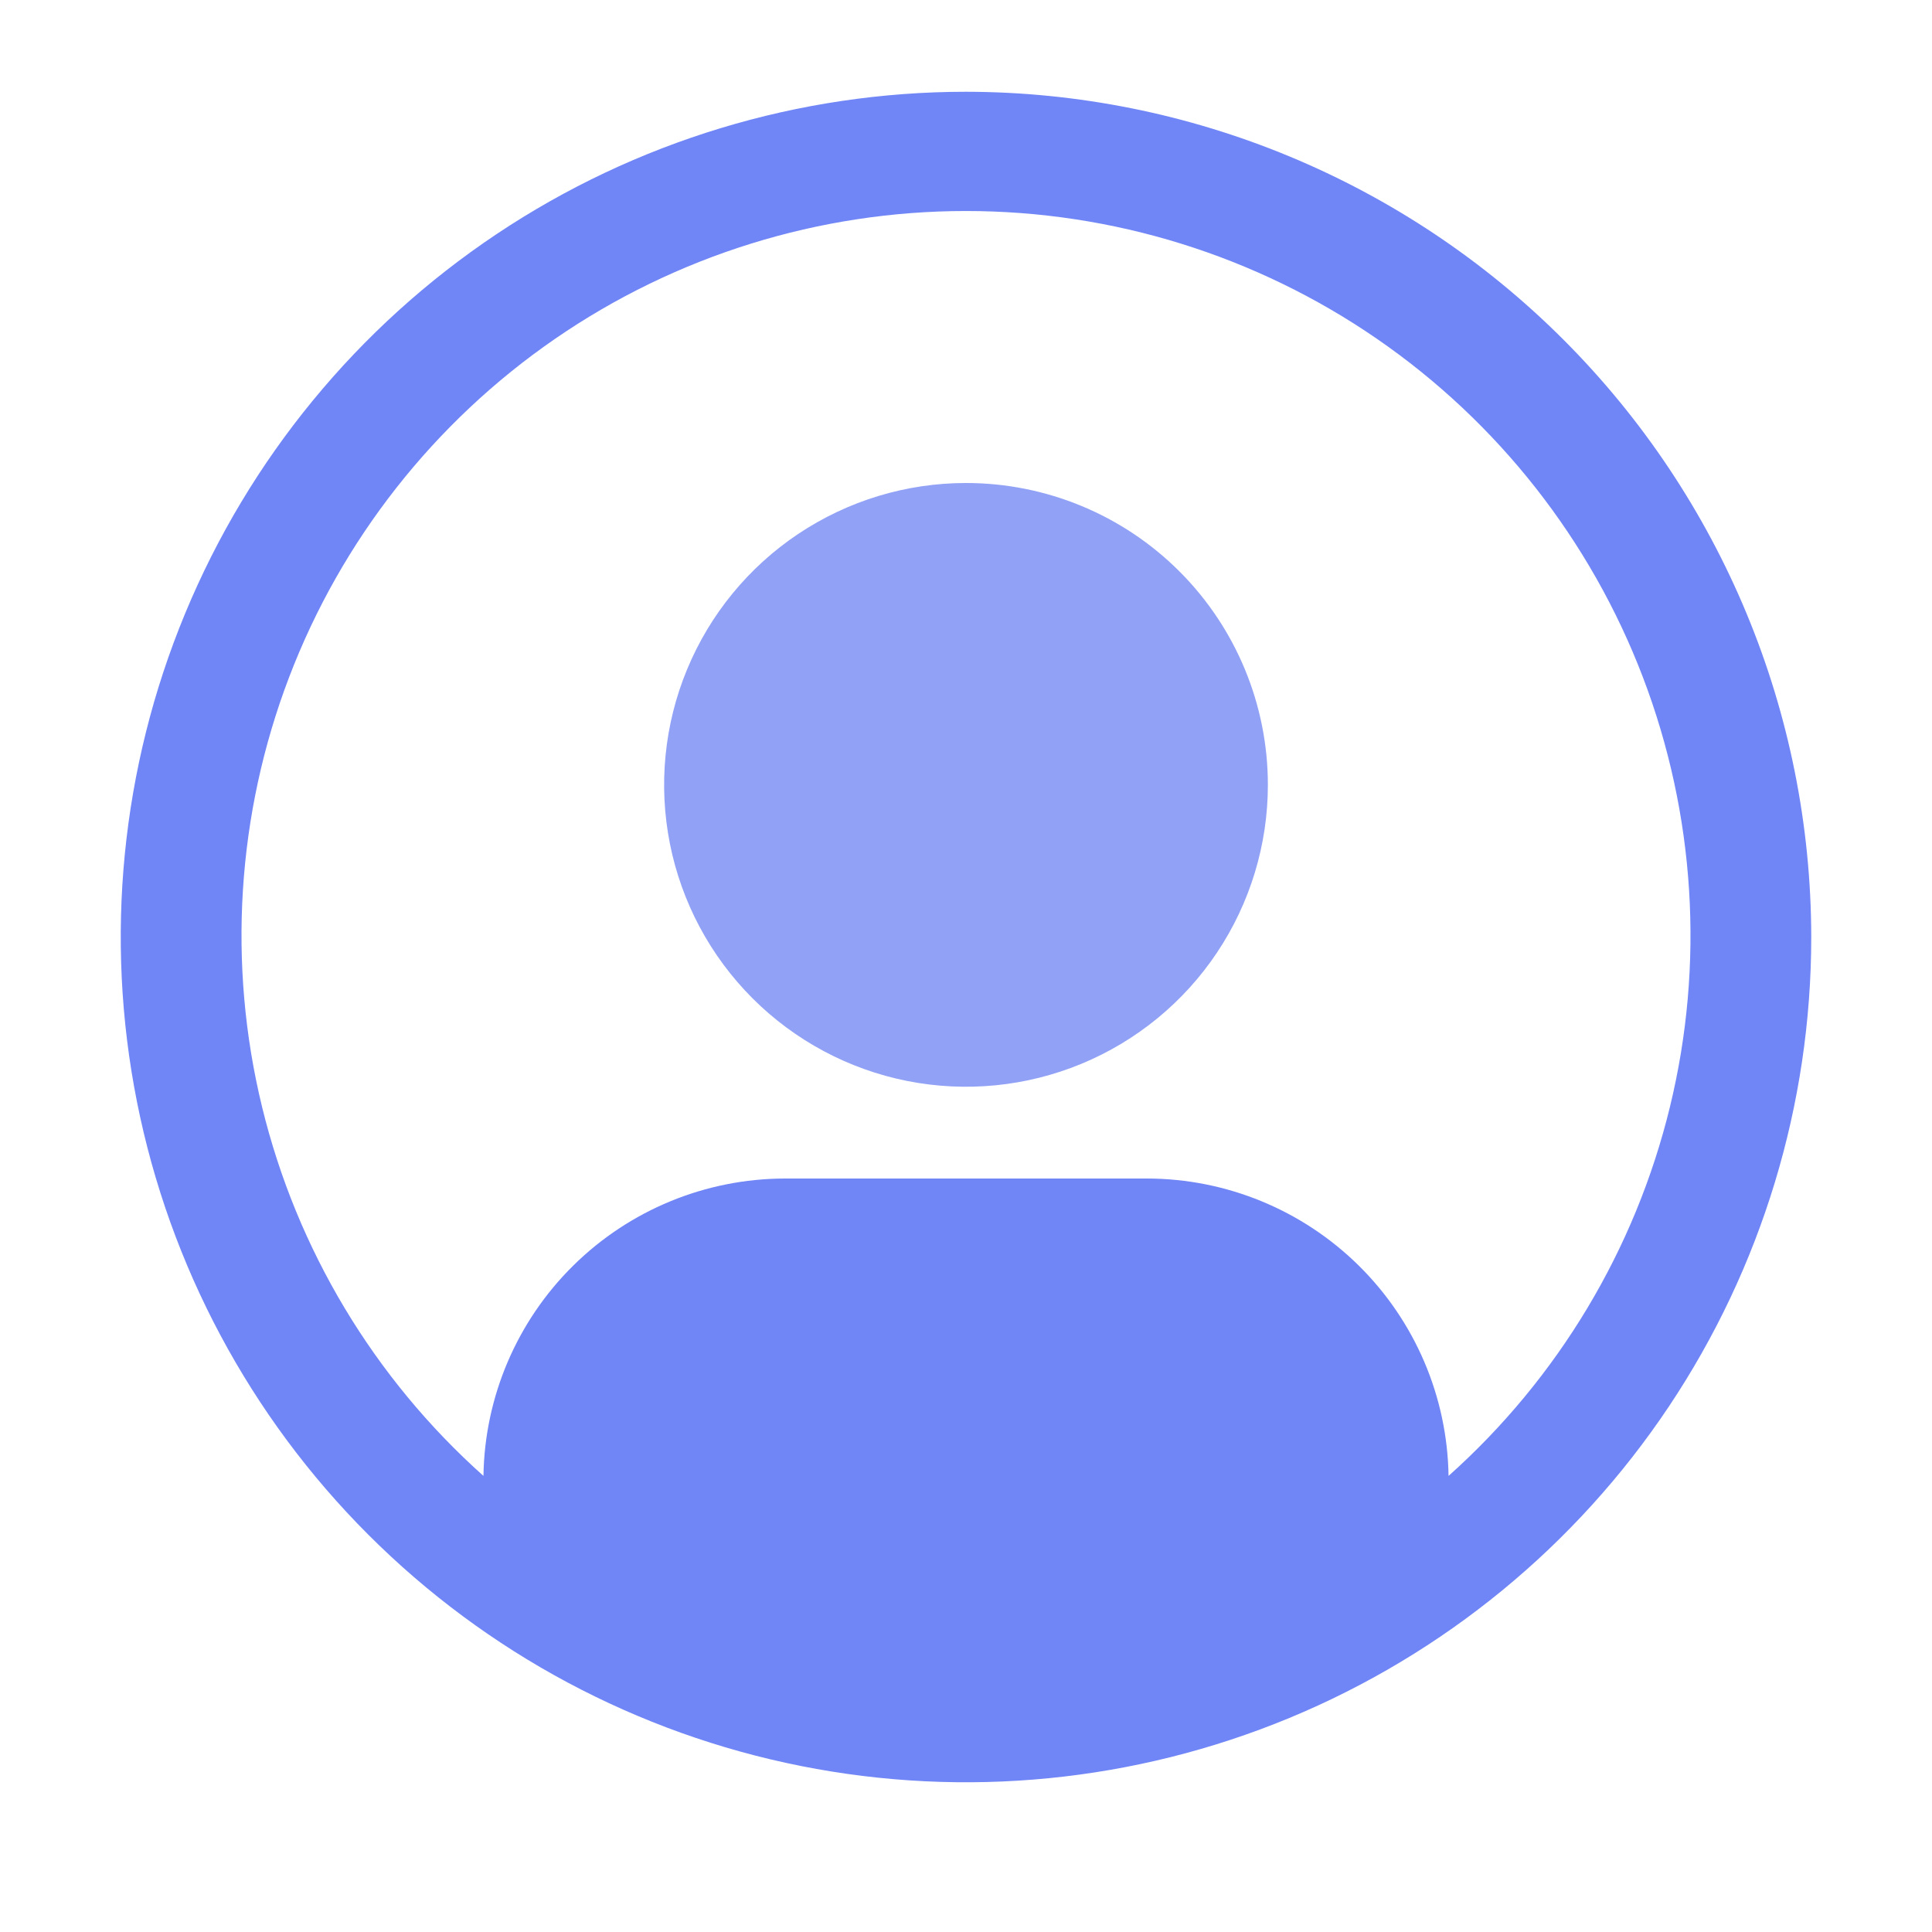 <svg width="200" height="200" viewBox="0 0 200 200" fill="none" xmlns="http://www.w3.org/2000/svg">
<g clip-path="url(#clip0_234_389)">
<path d="M100 50C93.819 50 87.778 51.833 82.638 55.267C77.499 58.7 73.494 63.581 71.129 69.291C68.763 75.001 68.145 81.285 69.35 87.347C70.556 93.409 73.532 98.977 77.903 103.347C82.273 107.717 87.841 110.694 93.903 111.9C99.965 113.105 106.249 112.486 111.959 110.121C117.669 107.756 122.55 103.751 125.983 98.612C129.417 93.472 131.25 87.431 131.25 81.25C131.25 72.962 127.958 65.013 122.097 59.153C116.237 53.292 108.288 50 100 50Z" fill="#91A1F6"/>
<path d="M100 9.5C82.694 9.5 65.777 14.632 51.388 24.246C36.998 33.861 25.783 47.527 19.161 63.515C12.538 79.504 10.805 97.097 14.181 114.07C17.558 131.044 25.891 146.635 38.128 158.872C50.365 171.109 65.956 179.443 82.93 182.819C99.903 186.195 117.496 184.462 133.485 177.839C149.473 171.217 163.139 160.002 172.754 145.612C182.368 131.223 187.5 114.306 187.5 97C187.474 73.802 178.247 51.561 161.843 35.157C145.439 18.753 123.198 9.526 100 9.5ZM149.953 152.786C149.829 144.588 146.488 136.766 140.652 131.008C134.815 125.249 126.949 122.014 118.75 122H81.25C73.051 122.014 65.185 125.249 59.348 131.008C53.512 136.766 50.171 144.588 50.047 152.786C38.713 142.666 30.72 129.342 27.127 114.578C23.534 99.814 24.51 84.307 29.926 70.11C35.342 55.914 44.942 43.697 57.456 35.077C69.969 26.458 84.805 21.843 100 21.843C115.195 21.843 130.031 26.458 142.545 35.077C155.058 43.697 164.658 55.914 170.074 70.11C175.49 84.307 176.466 99.814 172.873 114.578C169.28 129.342 161.287 142.666 149.953 152.786Z" fill="#7085F6"/>
</g>
<defs>
<clipPath id="clip0_234_389">
<rect width="200" height="200" fill="white"/>
</clipPath>
</defs>
</svg>
